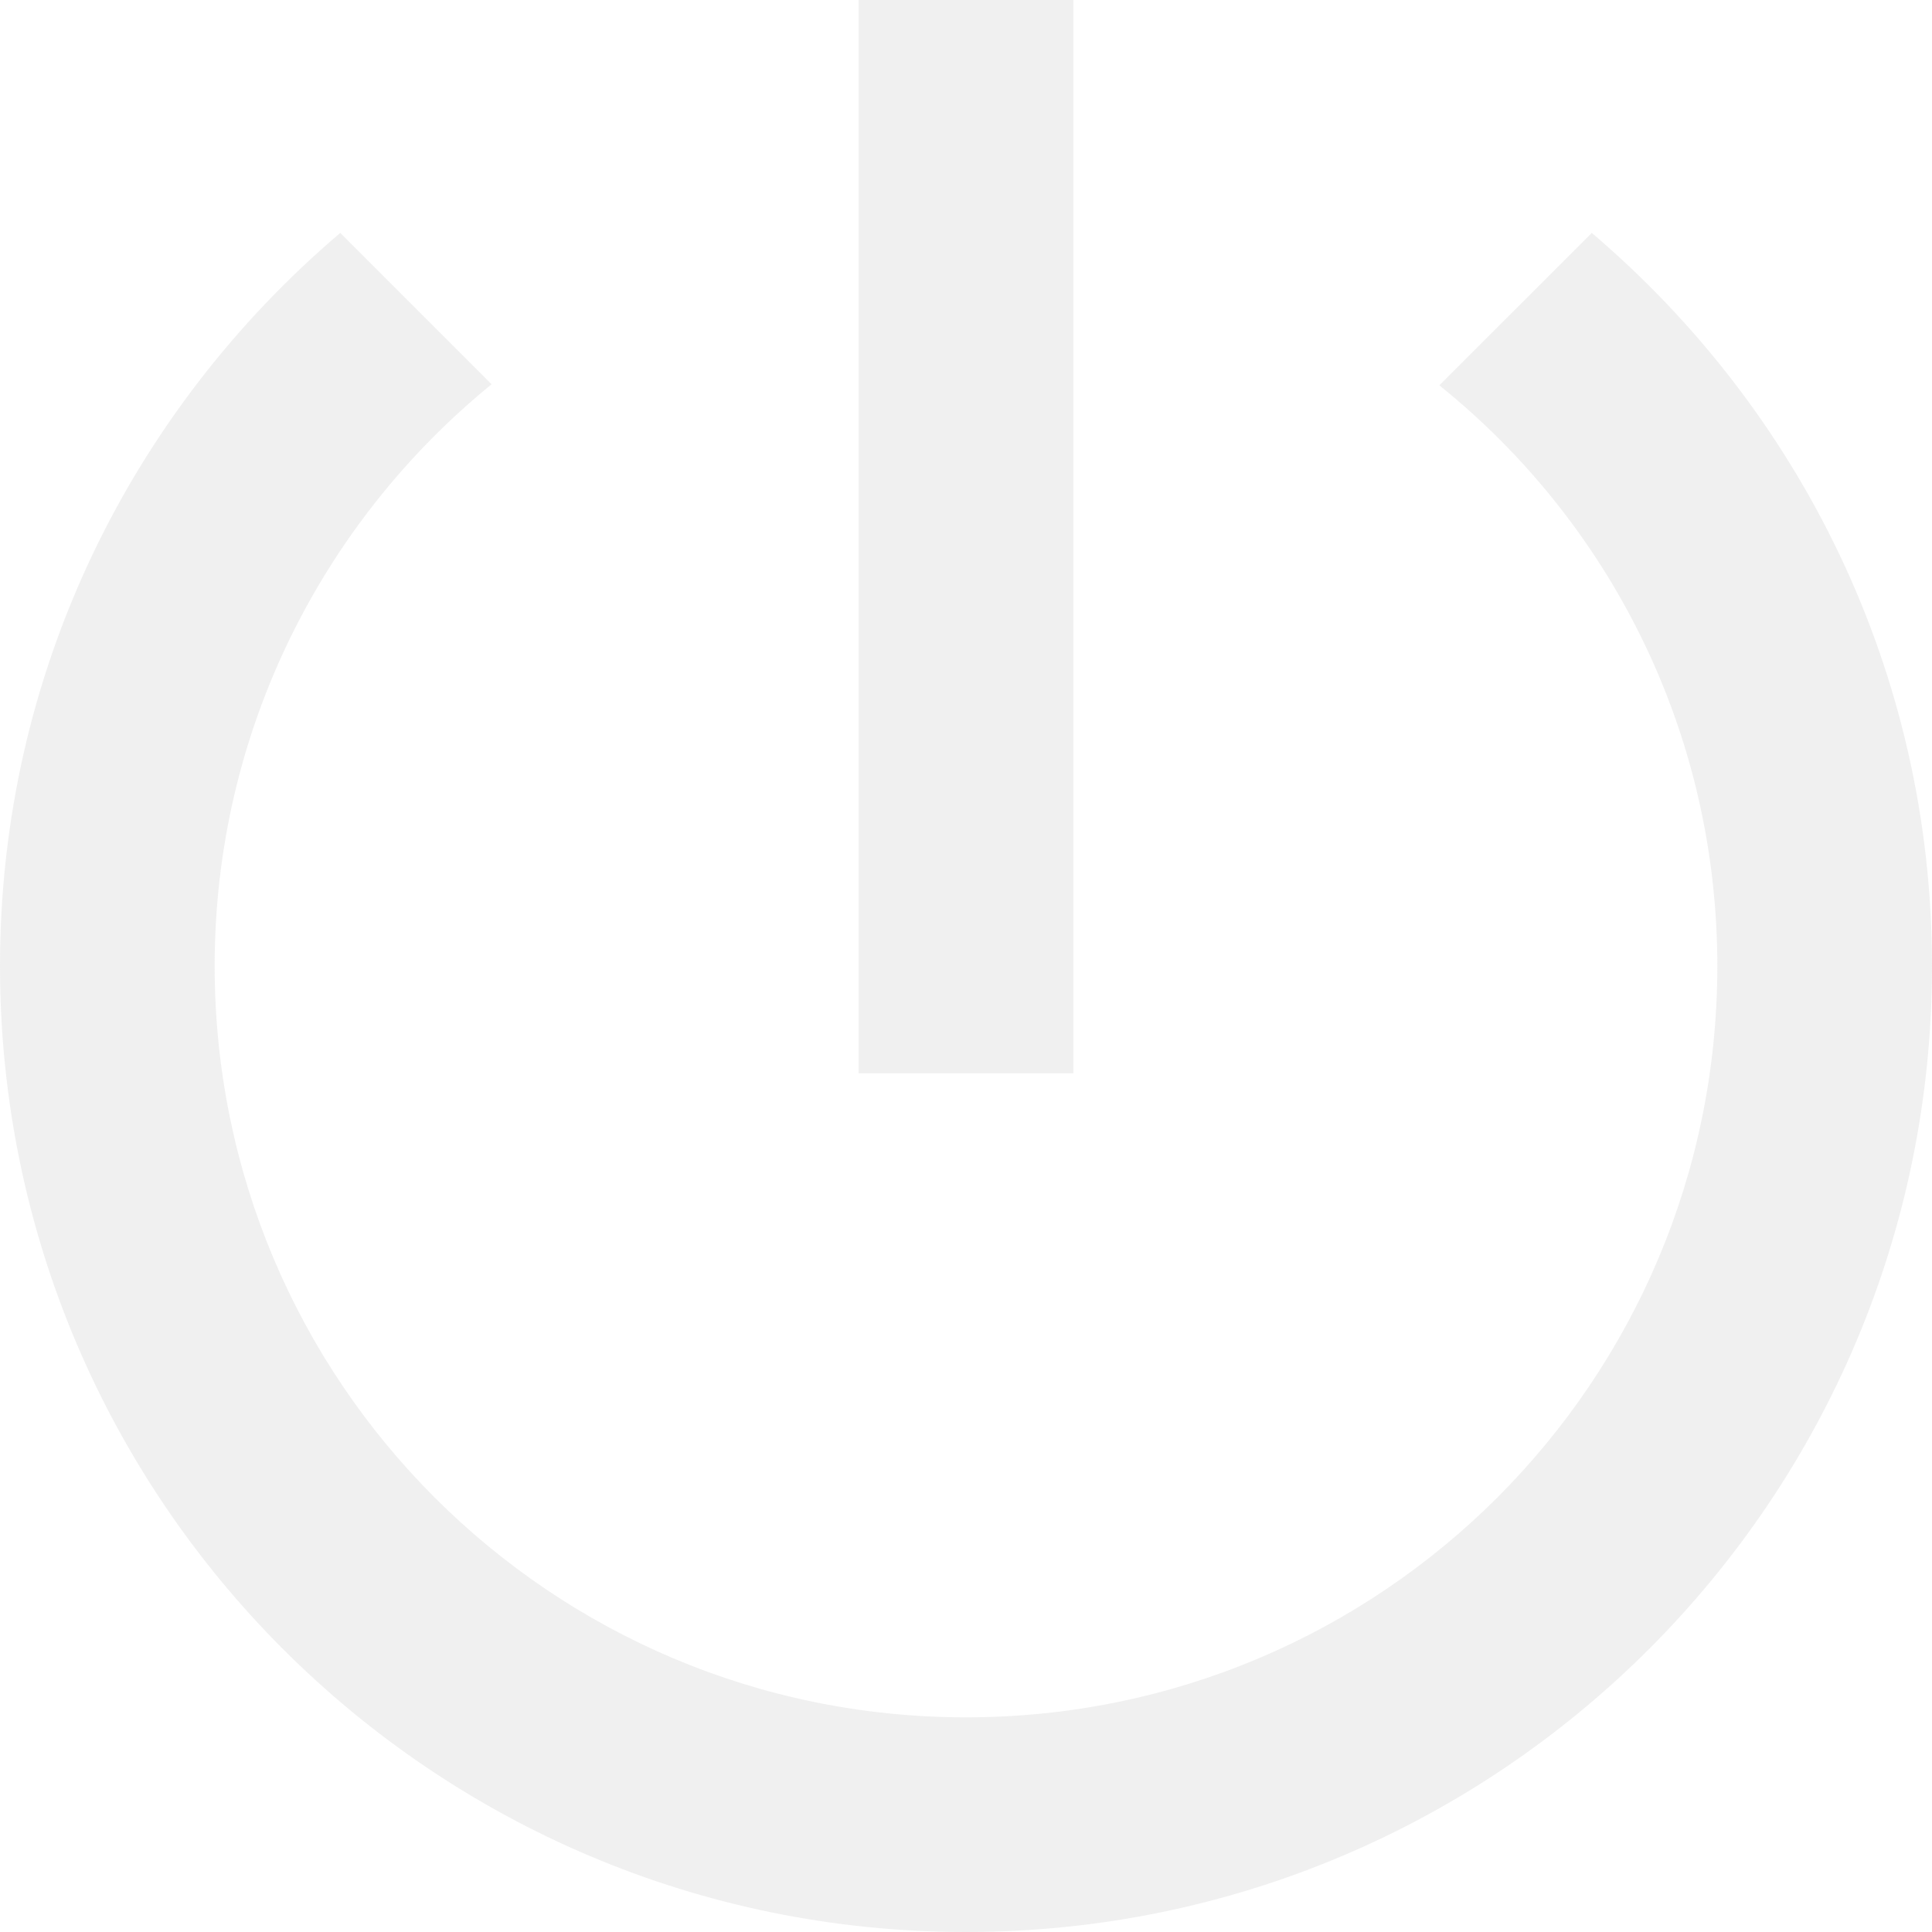<svg width="18" height="18" viewBox="0 0 18 18" fill="none" xmlns="http://www.w3.org/2000/svg">
<path d="M10 0H8V10H10V0ZM14.83 2.17L13.41 3.59C14.99 4.86 16 6.81 16 9C16 12.87 12.87 16 9 16C5.13 16 2 12.87 2 9C2 6.81 3.01 4.86 4.58 3.58L3.17 2.17C1.23 3.82 0 6.26 0 9C0 13.97 4.03 18 9 18C13.97 18 18 13.97 18 9C18 6.26 16.77 3.82 14.83 2.17Z" fill="#D3D3D3" fill-opacity="0.33"/>
</svg>
